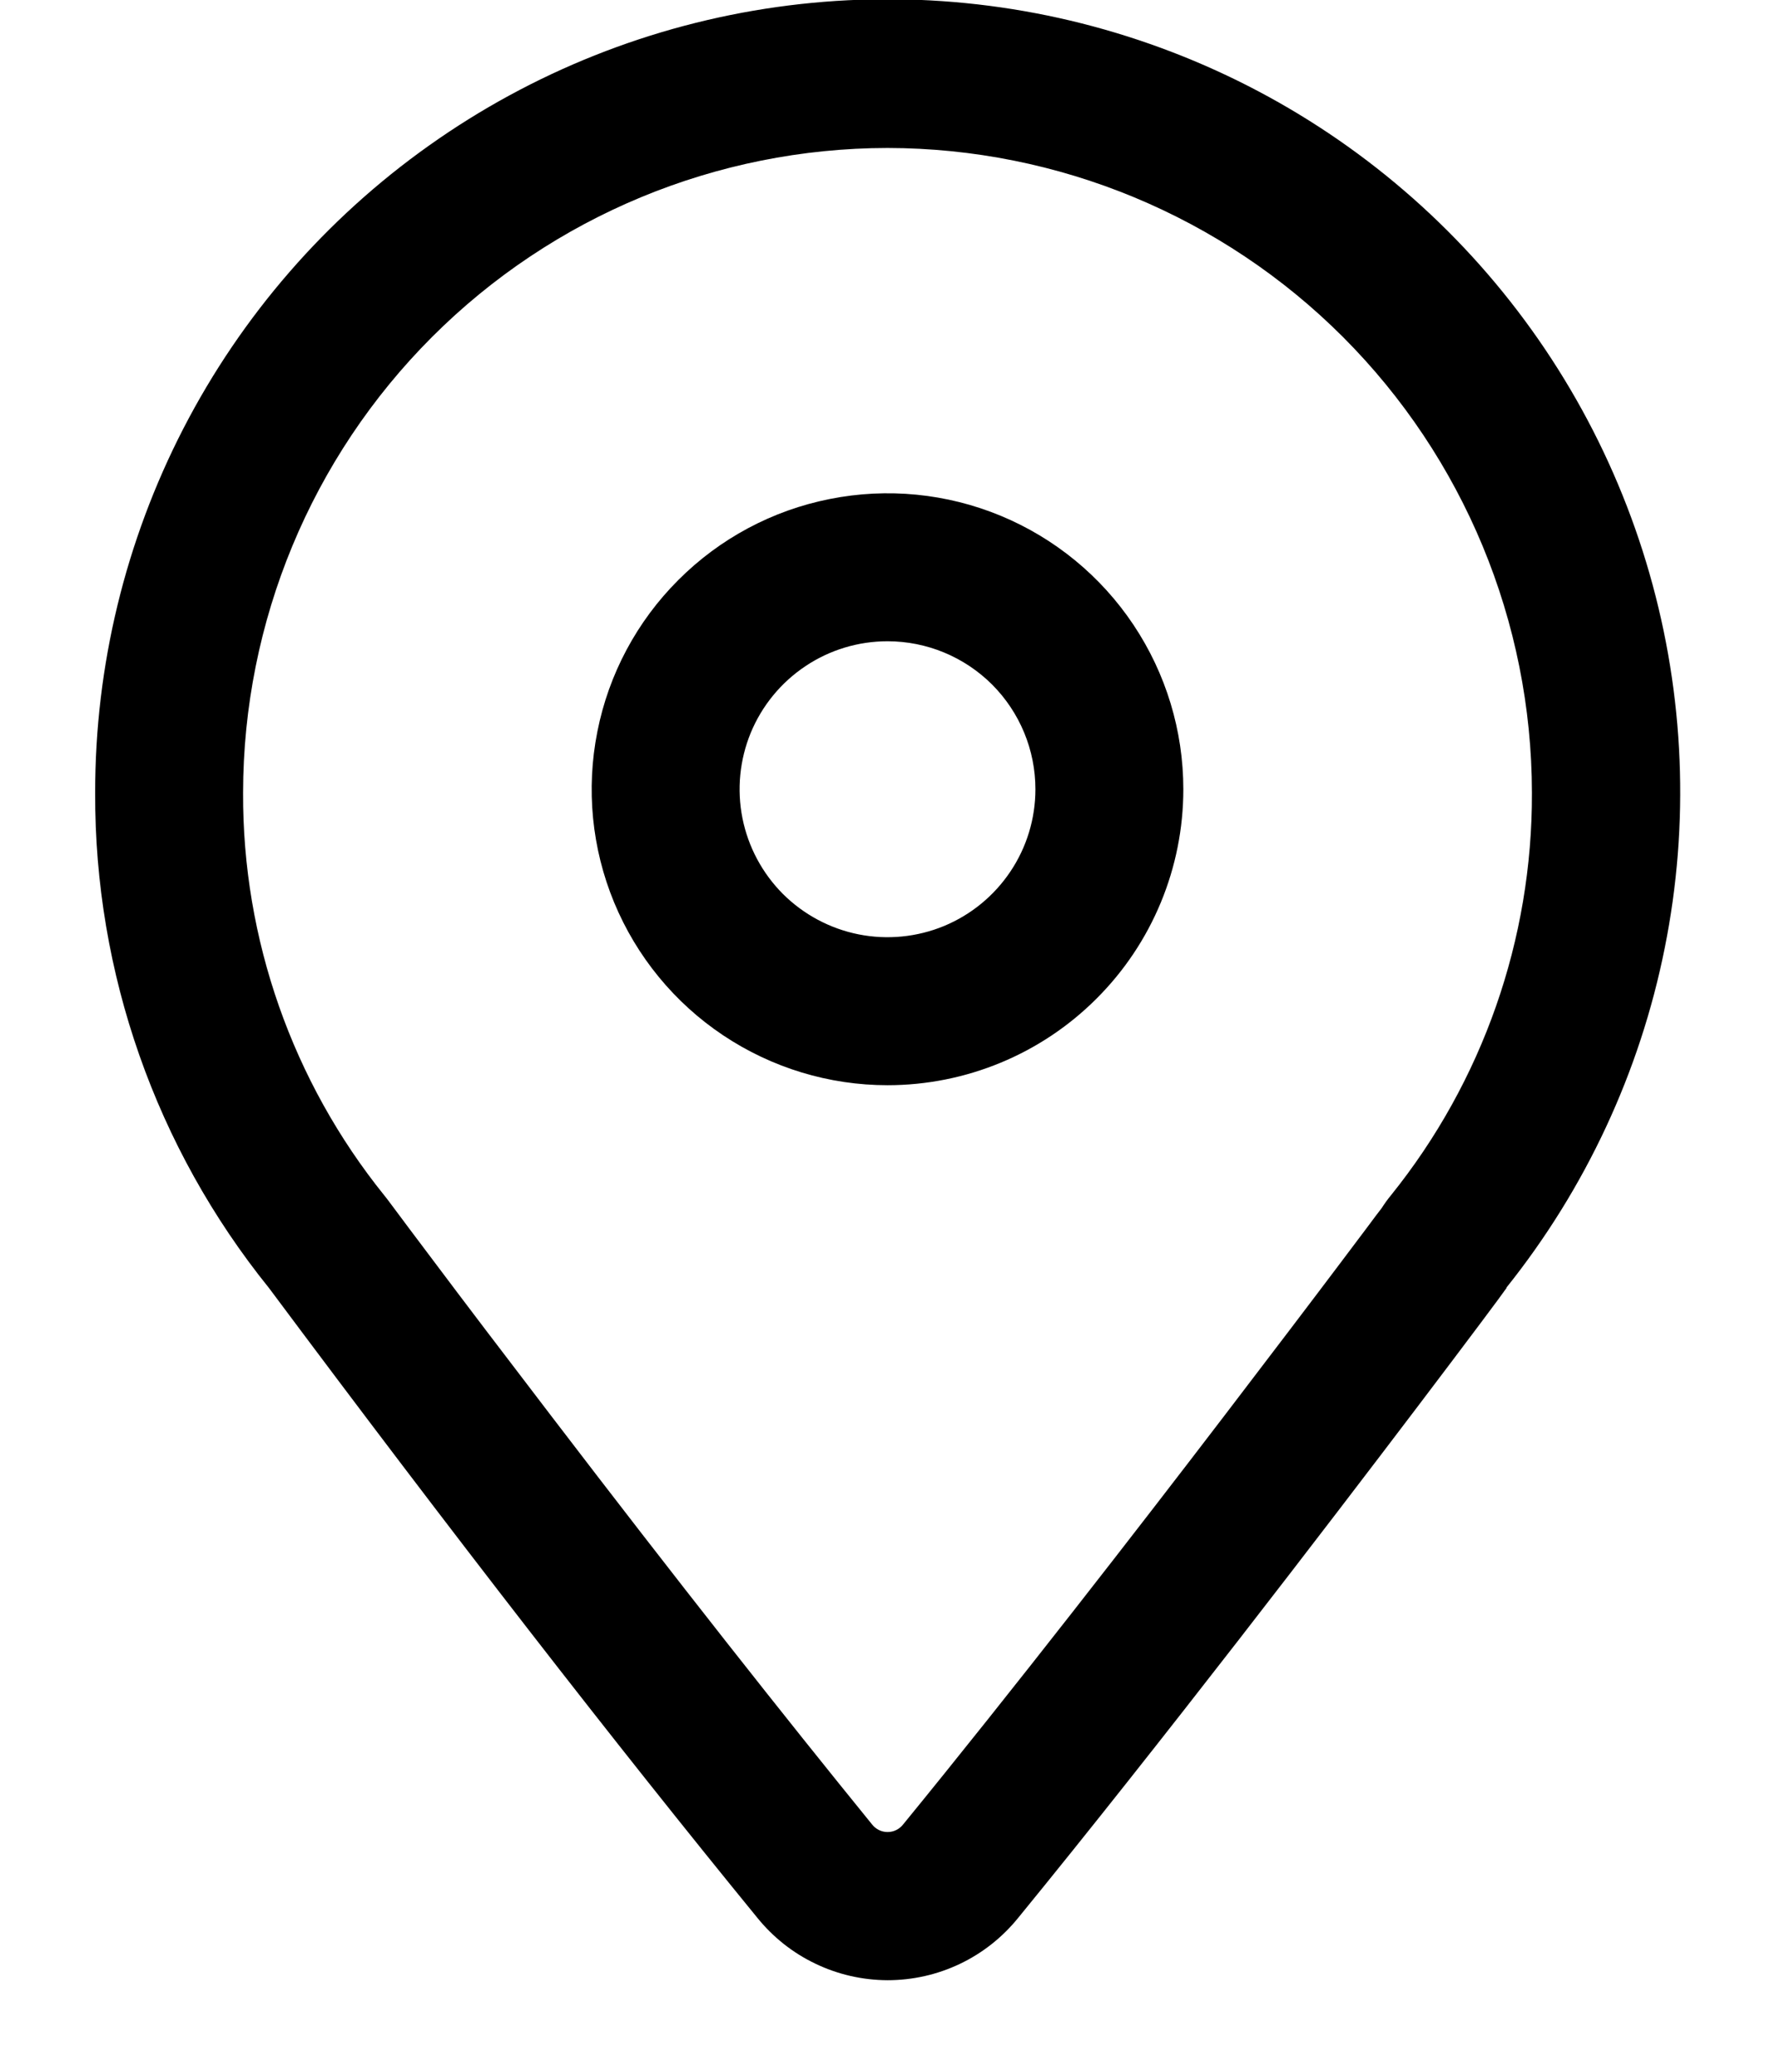 <svg width="18" height="21" viewBox="0 0 18 21" fill="none" xmlns="http://www.w3.org/2000/svg">
<path d="M9 11C8.407 11 7.827 10.824 7.333 10.494C6.84 10.165 6.455 9.696 6.228 9.148C6.001 8.6 5.942 7.997 6.058 7.415C6.173 6.833 6.459 6.298 6.879 5.879C7.298 5.459 7.833 5.173 8.415 5.058C8.997 4.942 9.6 5.001 10.148 5.228C10.696 5.455 11.165 5.84 11.494 6.333C11.824 6.827 12 7.407 12 8C12 8.796 11.684 9.559 11.121 10.121C10.559 10.684 9.796 11 9 11ZM9 6.5C8.703 6.5 8.413 6.588 8.167 6.753C7.92 6.918 7.728 7.152 7.614 7.426C7.501 7.7 7.471 8.002 7.529 8.293C7.587 8.584 7.73 8.851 7.939 9.061C8.149 9.27 8.416 9.413 8.707 9.471C8.998 9.529 9.3 9.499 9.574 9.386C9.848 9.272 10.082 9.08 10.247 8.833C10.412 8.587 10.5 8.297 10.5 8C10.5 7.602 10.342 7.221 10.061 6.939C9.779 6.658 9.398 6.5 9 6.5Z" fill="black"/>
<path d="M9 20.072C8.746 20.071 8.496 20.014 8.268 19.904C8.039 19.795 7.838 19.635 7.679 19.438C6.247 17.686 4.579 15.538 2.734 13.064L2.728 13.056C1.581 11.635 0.958 9.861 0.965 8.035C0.964 6.751 1.271 5.485 1.86 4.343C2.449 3.202 3.303 2.218 4.351 1.475C5.398 0.732 6.608 0.25 7.88 0.071C9.152 -0.108 10.448 0.02 11.66 0.445C12.872 0.869 13.965 1.578 14.847 2.512C15.728 3.446 16.373 4.578 16.727 5.813C17.081 7.047 17.135 8.349 16.882 9.608C16.63 10.868 16.079 12.048 15.277 13.051V13.056C15.236 13.117 14.913 13.549 14.377 14.256C13.483 15.435 11.768 17.675 10.326 19.439C10.166 19.637 9.964 19.797 9.735 19.906C9.505 20.016 9.254 20.072 9 20.072ZM9 1.5C7.267 1.502 5.606 2.191 4.381 3.416C3.156 4.641 2.467 6.302 2.465 8.035C2.459 9.52 2.965 10.961 3.897 12.117C3.91 12.133 3.923 12.149 3.936 12.167L4.058 12.33L4.146 12.448L4.401 12.787C4.701 13.187 5.109 13.724 5.589 14.351C6.865 16.021 7.965 17.413 8.841 18.49C8.86 18.515 8.884 18.535 8.912 18.549C8.939 18.563 8.97 18.57 9.001 18.57C9.032 18.57 9.063 18.563 9.09 18.549C9.118 18.535 9.142 18.515 9.161 18.49C10.269 17.135 11.545 15.49 12.42 14.345C12.886 13.735 13.309 13.179 13.61 12.779L13.865 12.44L13.953 12.322L14.012 12.245C14.04 12.201 14.07 12.159 14.103 12.119C15.035 10.963 15.54 9.521 15.535 8.036C15.533 6.303 14.844 4.642 13.619 3.416C12.394 2.191 10.733 1.502 9 1.5Z" fill="black"/>
</svg>
